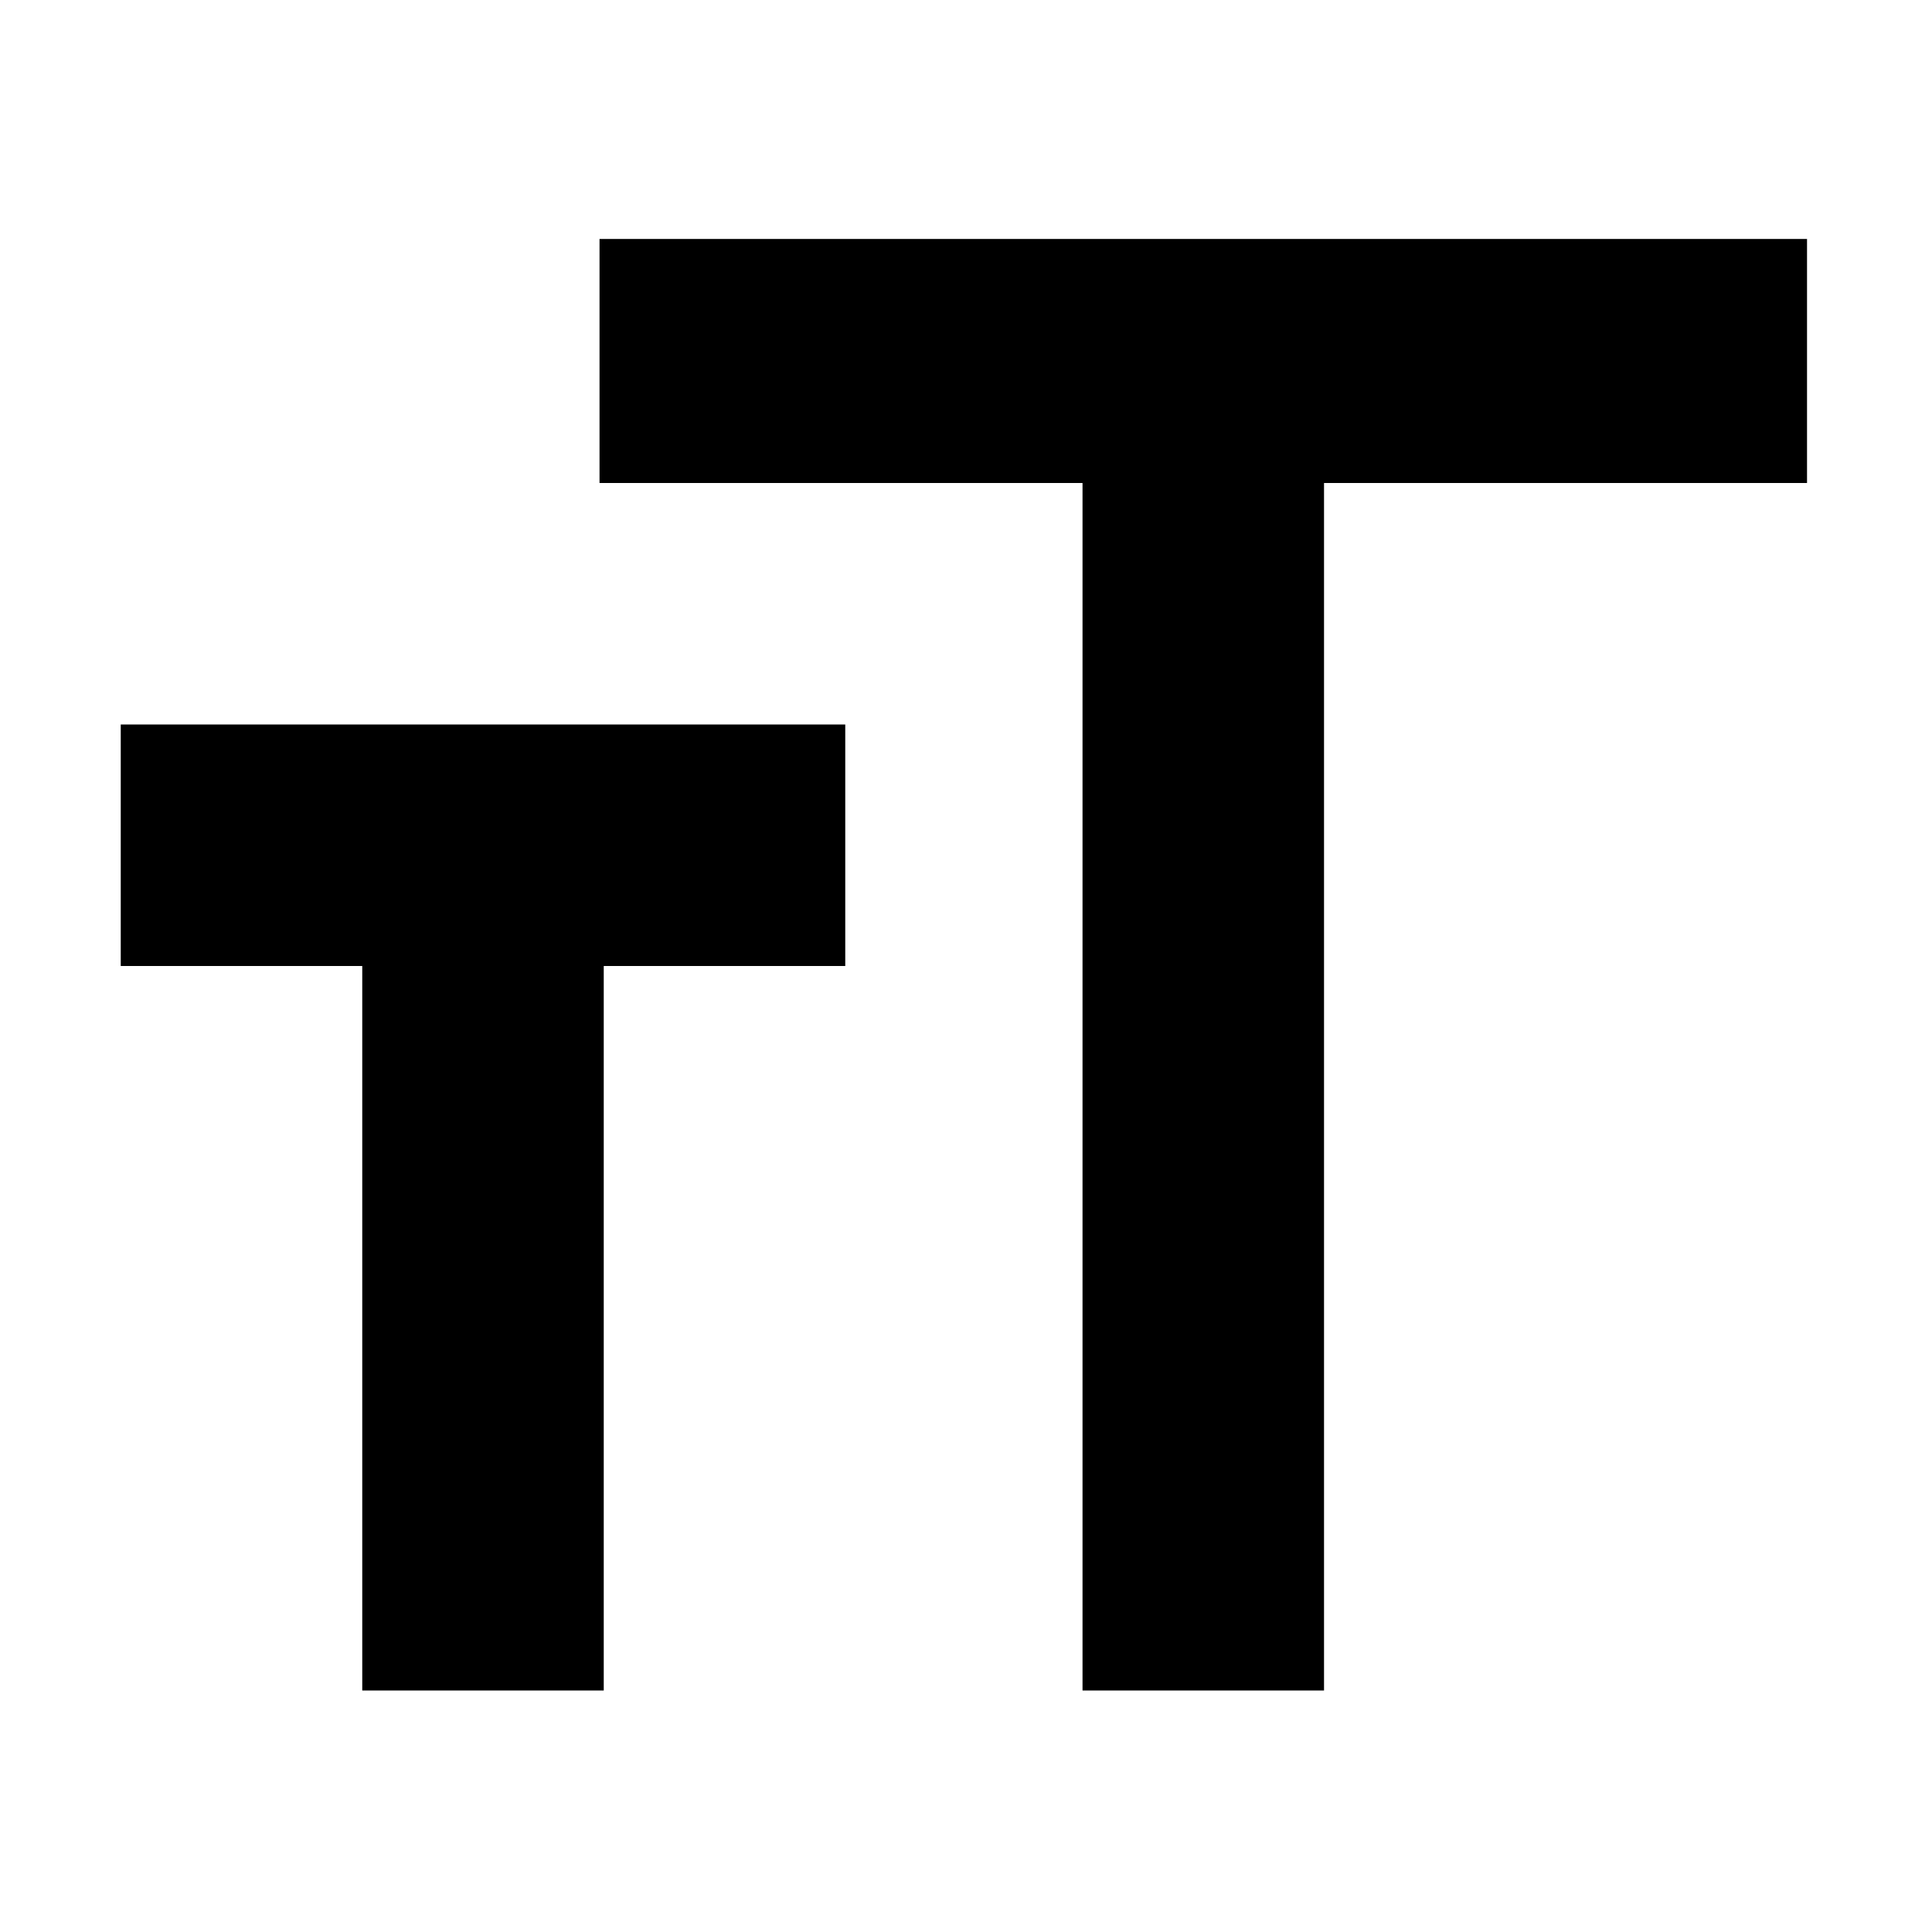 <svg width="16px" height="16px" viewBox="0 0 16 16" version="1.1" xmlns="http://www.w3.org/2000/svg"><path d="M14.965,4l-4,0l0,10l-2,0l0,-10l-4,0l0,-2.021l10,0l0,2.021Zm-7.965,4l-2,0l0,6l-2,0l0,-6l-2,0l0,-2l6,0l0,2Z"/></svg>